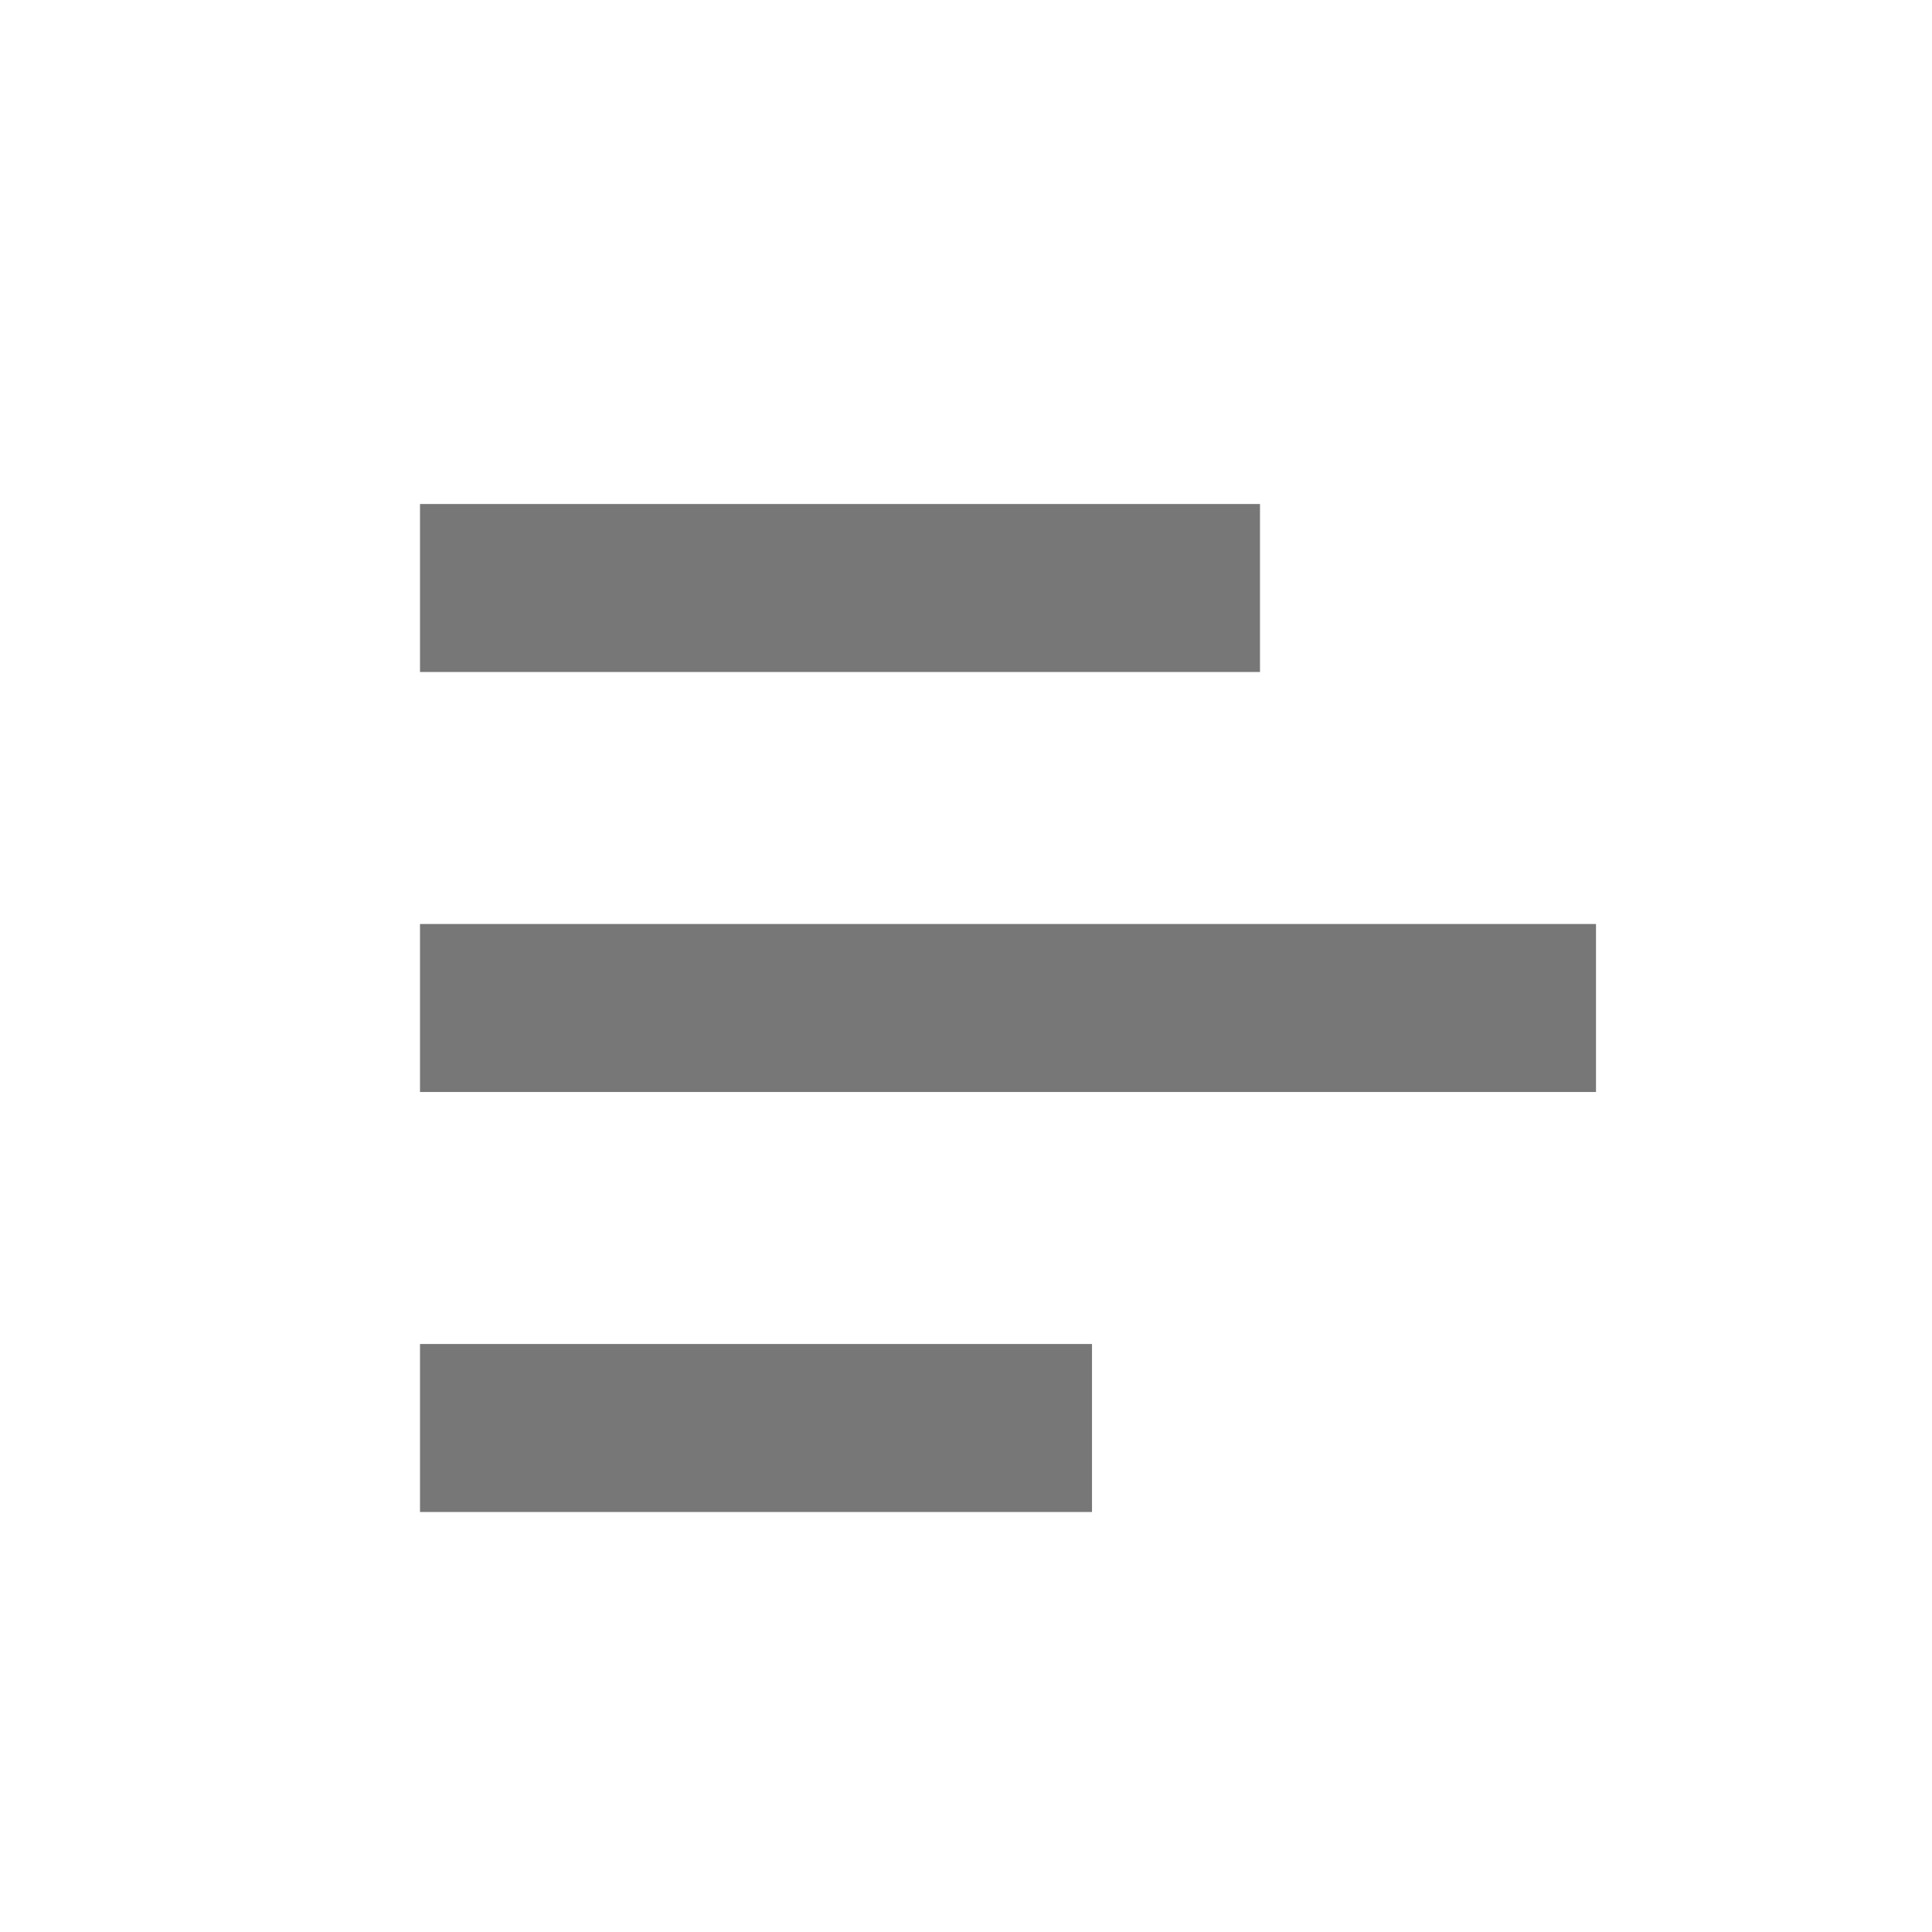 <?xml version="1.0" encoding="utf-8"?>
<!-- Generator: Adobe Illustrator 27.4.0, SVG Export Plug-In . SVG Version: 6.00 Build 0)  -->
<svg version="1.1" id="레이어_1" xmlns="http://www.w3.org/2000/svg" xmlns:xlink="http://www.w3.org/1999/xlink" x="0px"
	 y="0px" viewBox="0 0 23 23" style="enable-background:new 0 0 23 23;" xml:space="preserve">
<style type="text/css">
	.st0{fill:none;}
	.st1{fill:none;stroke:#777777;stroke-width:2;}
</style>
<g id="그룹_24" transform="translate(-2539 29)">
	<rect id="사각형_12" x="2539" y="-29" class="st0" width="23" height="23"/>
	<g id="그룹_23" transform="translate(0.5 1.5)">
		<line id="선_5" class="st1" x1="2543.5" y1="-13.5" x2="2551.5" y2="-13.5"/>
		<line id="선_4" class="st1" x1="2543.5" y1="-18.5" x2="2557.5" y2="-18.5"/>
		<line id="선_3" class="st1" x1="2543.5" y1="-23.5" x2="2553.5" y2="-23.5"/>
	</g>
</g>
</svg>
